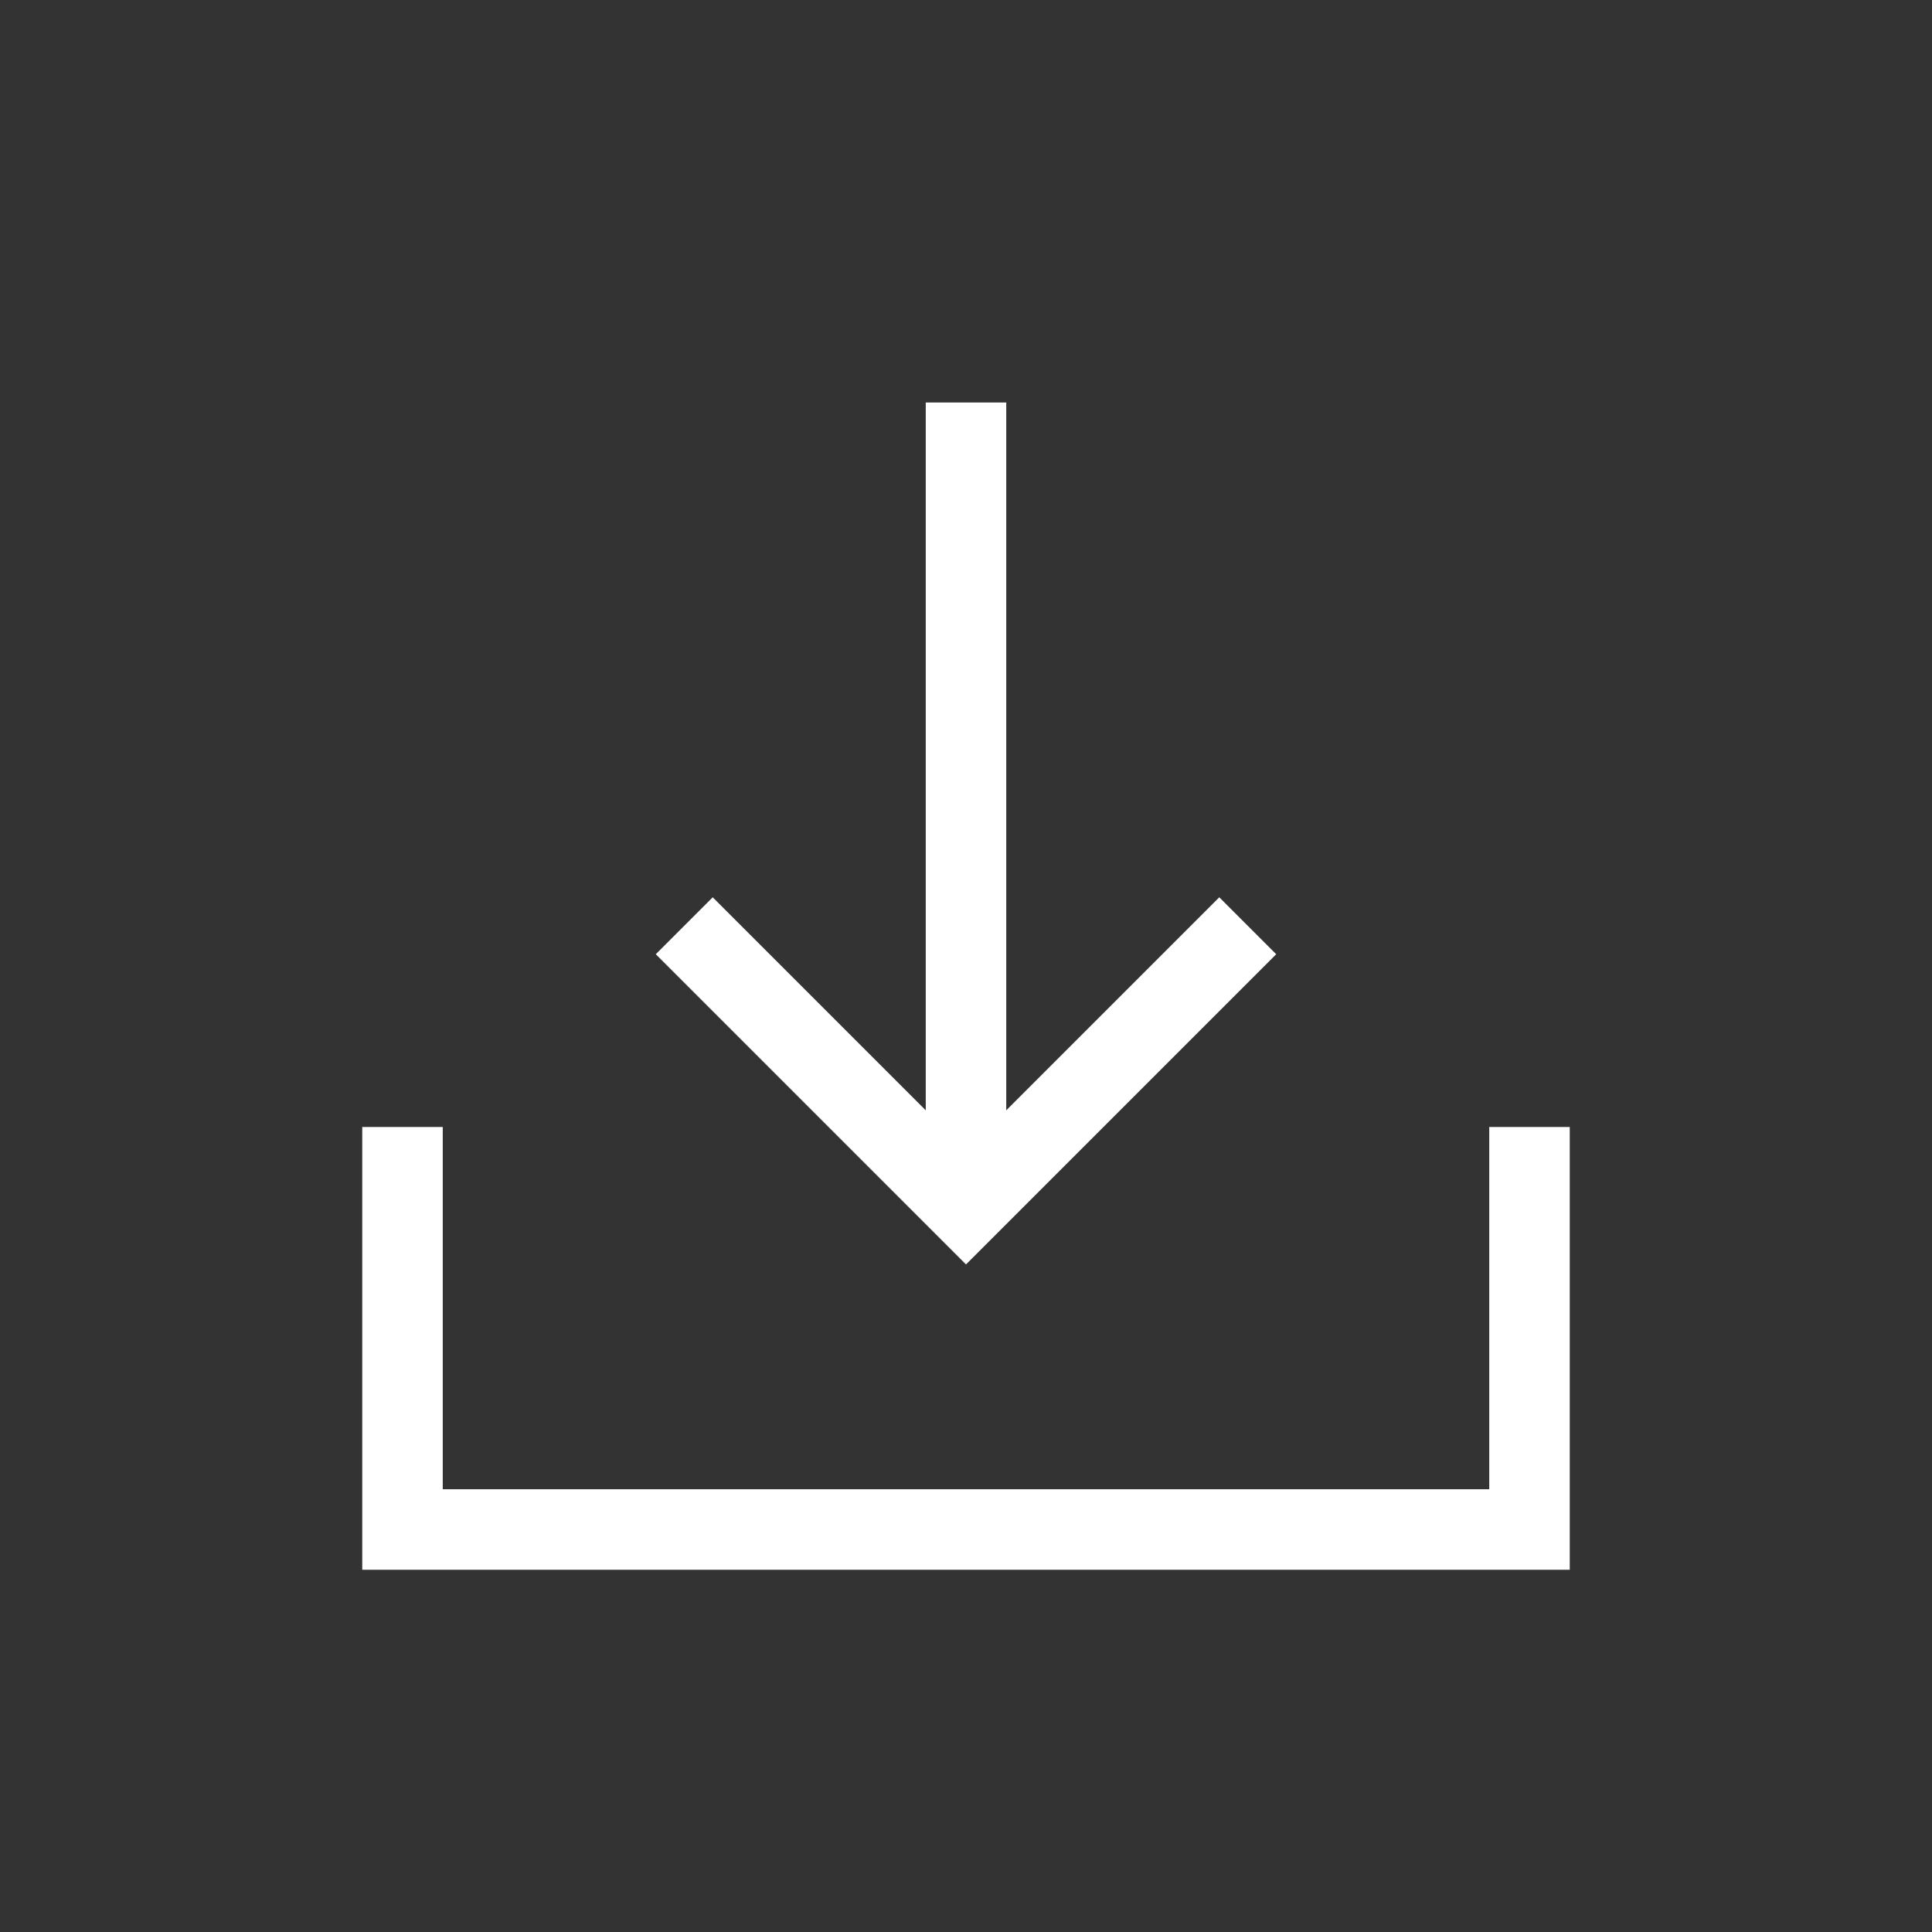 <svg width="24" height="24" viewBox="0 0 24 24" fill="none" xmlns="http://www.w3.org/2000/svg">
<rect x="0" y="0" width="24" height="24" fill="#333333" stroke="none"/>
<path d="M5 14V19H19V14" stroke="white"/>
<path d="M12 15L12 5" stroke="white"/>
<path d="M8.5 11.5L12 15L15.5 11.5" stroke="white"/>
</svg>
